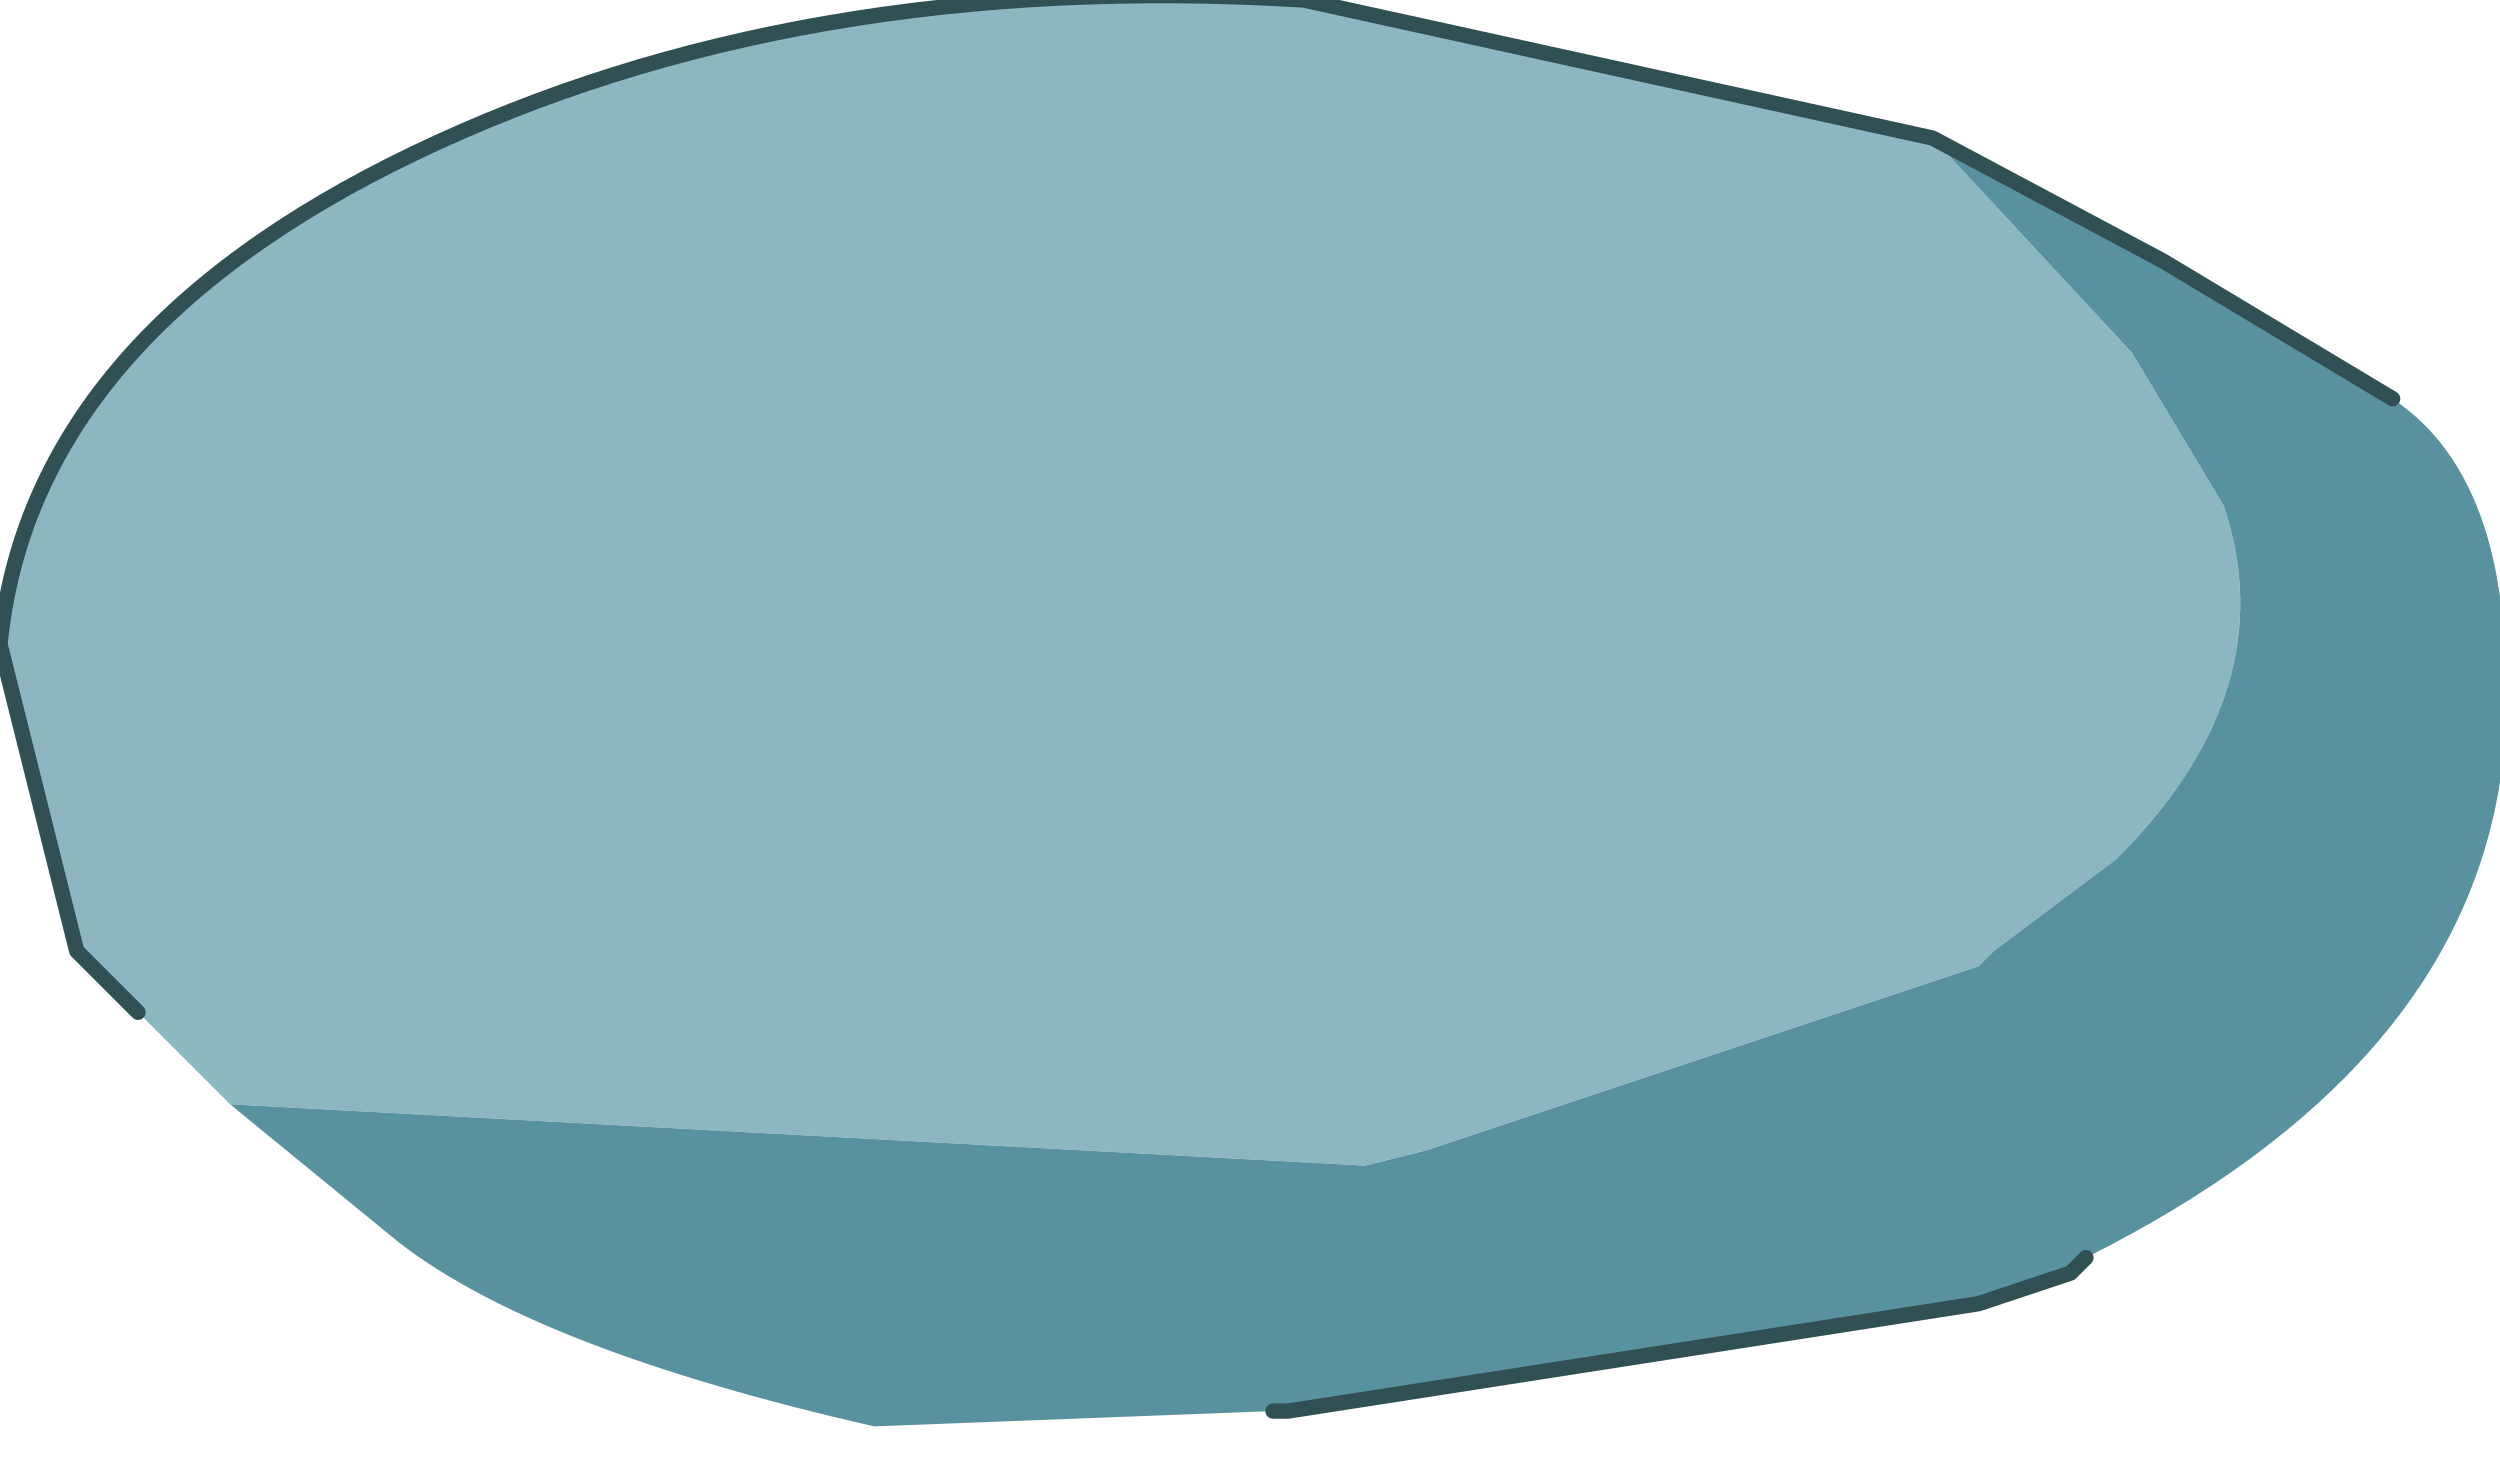 <?xml version="1.0" encoding="UTF-8" standalone="no"?>
<svg xmlns:xlink="http://www.w3.org/1999/xlink" height="4.75px" width="8.15px" xmlns="http://www.w3.org/2000/svg">
  <g transform="matrix(1.0, 0.0, 0.0, 1.0, 4.05, 2.25)">
    <path d="M-3.6 1.05 L-3.8 0.85 -4.05 -0.15 Q-3.95 -1.15 -2.7 -1.75 -1.45 -2.35 0.2 -2.25 L2.25 -1.8 2.9 -1.1 3.2 -0.6 Q3.4 0.0 2.85 0.55 L2.45 0.85 2.4 0.9 0.6 1.5 0.4 1.55 -3.3 1.35 -3.6 1.05" fill="#8db7c0" fill-rule="evenodd" stroke="none"/>
    <path d="M2.25 -1.8 L3.0 -1.4 3.75 -0.95 Q4.2 -0.65 4.1 0.3 3.95 1.25 2.75 1.85 L2.7 1.9 2.4 2.0 0.15 2.35 0.1 2.35 -1.2 2.4 Q-2.3 2.15 -2.75 1.8 L-3.3 1.35 0.4 1.55 0.6 1.5 2.4 0.9 2.45 0.85 2.85 0.55 Q3.4 0.0 3.2 -0.6 L2.9 -1.1 2.25 -1.8" fill="#59929f" fill-rule="evenodd" stroke="none"/>
    <path d="M-3.6 1.05 L-3.8 0.85 -4.05 -0.15 Q-3.95 -1.15 -2.7 -1.75 -1.45 -2.35 0.2 -2.25 L2.25 -1.8 3.0 -1.4 3.75 -0.95 M2.75 1.85 L2.7 1.9 2.4 2.0 0.15 2.35 0.1 2.35" fill="none" stroke="#305054" stroke-linecap="round" stroke-linejoin="round" stroke-width="0.05"/>
  </g>
</svg>
